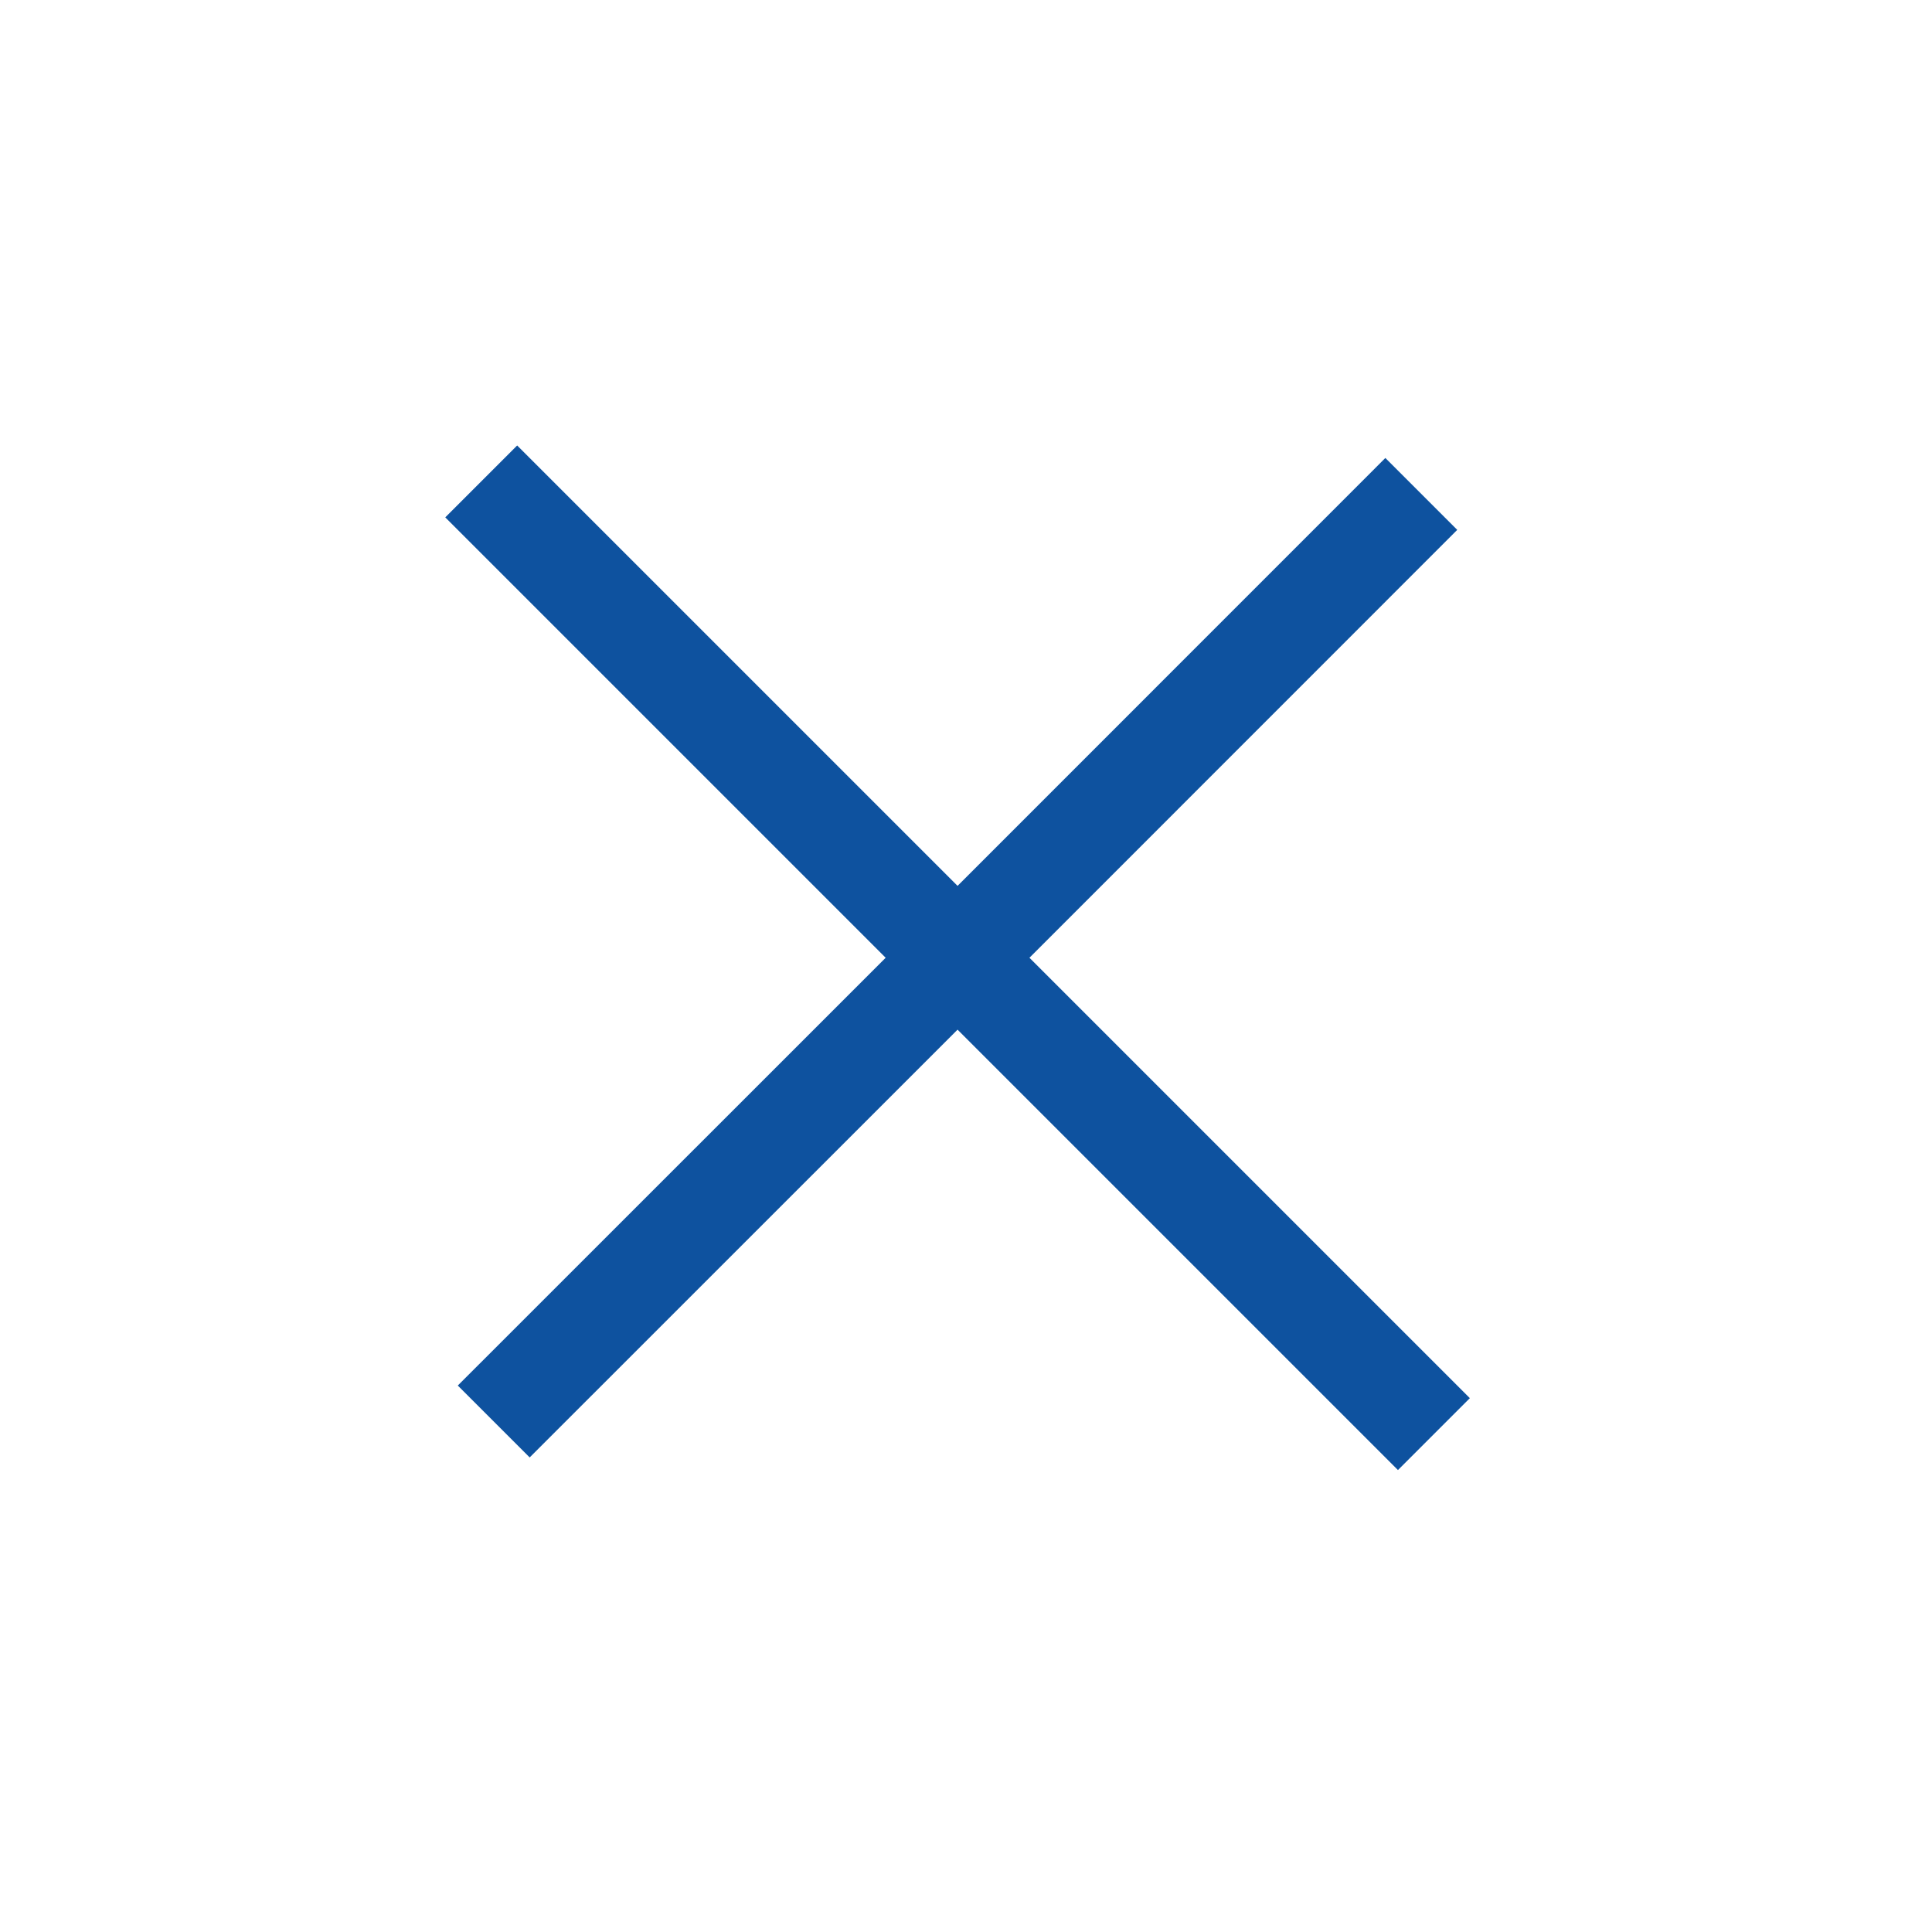 <svg width="19" height="19" viewBox="0 0 19 19" fill="none" xmlns="http://www.w3.org/2000/svg">
<path d="M14.331 5.211L10.124 9.419L14.455 13.75L13.748 14.457L9.417 10.126L5.209 14.333L4.502 13.626L8.71 9.419L4.379 5.088L5.086 4.381L9.417 8.712L13.624 4.504L14.331 5.211Z" fill="#0E529F"/>
</svg>
